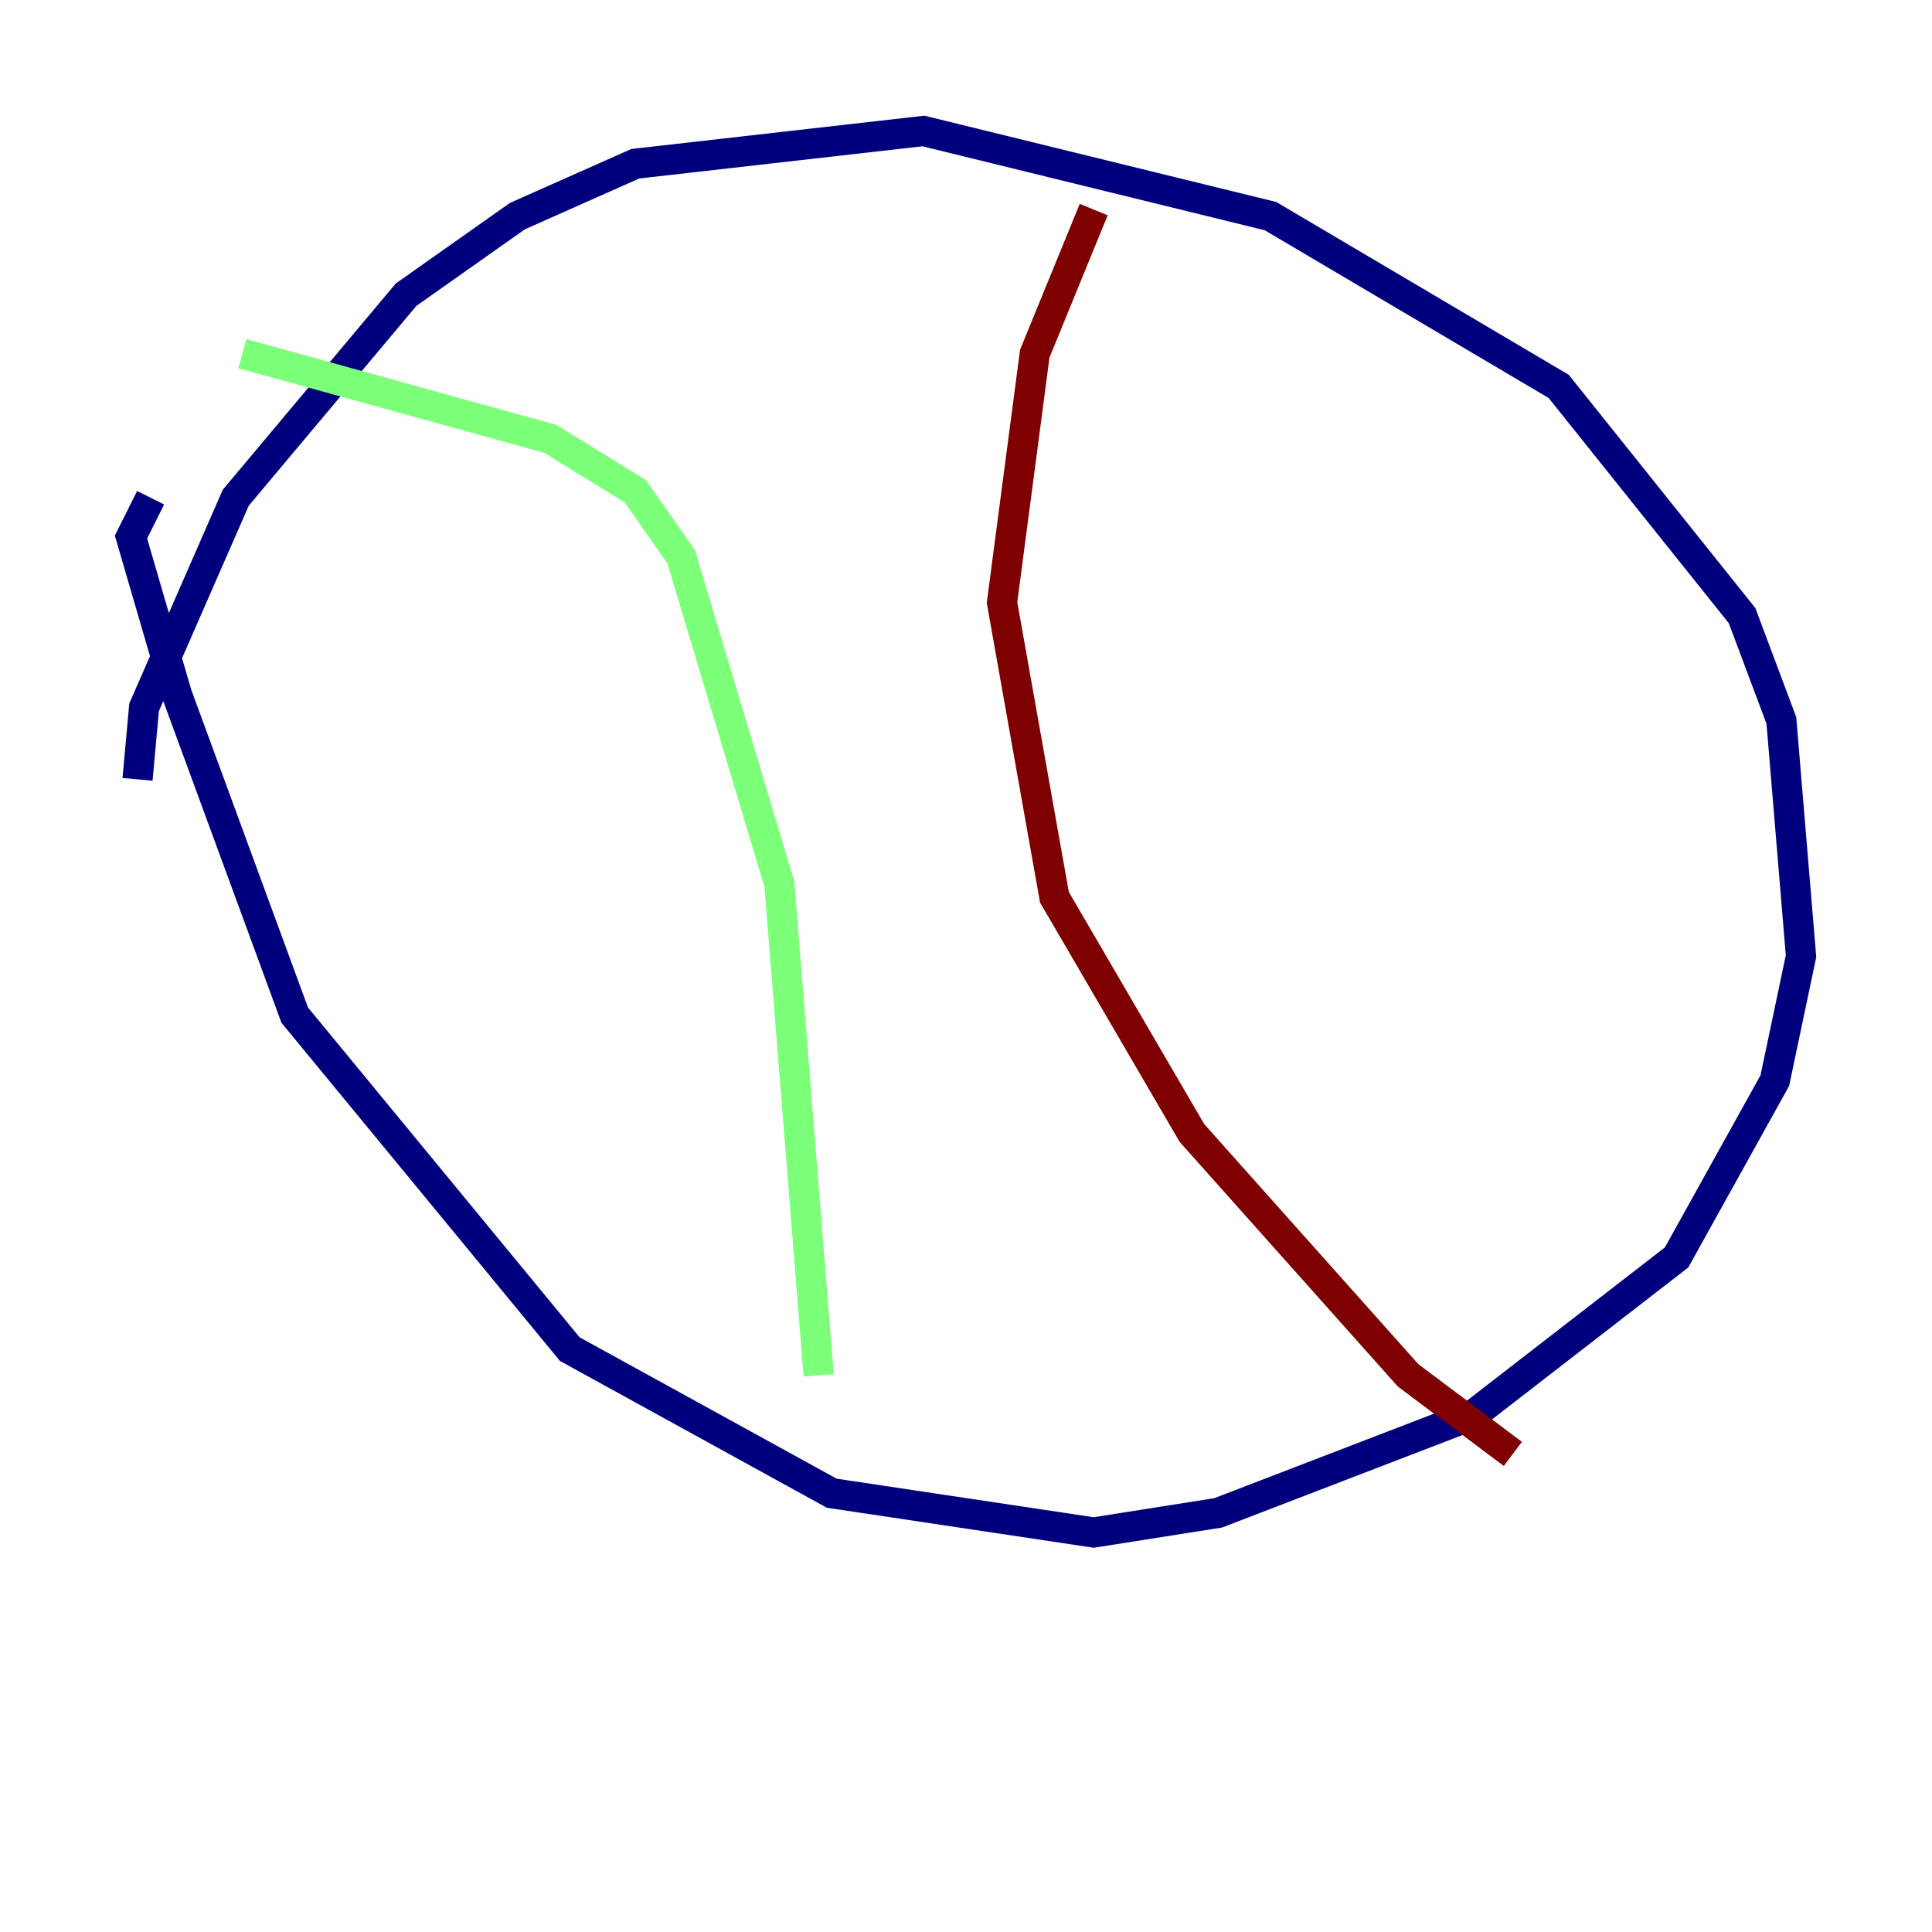 <?xml version="1.0" encoding="utf-8" ?>
<svg baseProfile="tiny" height="128" version="1.2" viewBox="0,0,128,128" width="128" xmlns="http://www.w3.org/2000/svg" xmlns:ev="http://www.w3.org/2001/xml-events" xmlns:xlink="http://www.w3.org/1999/xlink"><defs /><polyline fill="none" points="9.112,51.634 9.546,46.861 15.62,32.976 26.902,19.525 34.278,14.319 42.088,10.848 61.18,8.678 84.176,14.319 103.268,25.6 115.417,40.786 118.02,47.729 119.322,63.349 117.586,71.593 111.078,83.308 97.627,93.722 80.705,100.231 72.461,101.532 55.105,98.929 37.749,89.383 19.525,67.254 11.715,45.993 8.678,35.58 9.98,32.976" stroke="#00007f" stroke-width="2" /><polyline fill="none" points="16.054,23.43 36.447,29.071 42.088,32.542 45.125,36.881 51.634,58.576 54.237,91.119" stroke="#7cff79" stroke-width="2" /><polyline fill="none" points="72.461,13.885 68.556,23.43 66.386,39.919 69.858,59.444 78.969,75.064 93.288,91.119 100.231,96.325" stroke="#7f0000" stroke-width="2" /></svg>